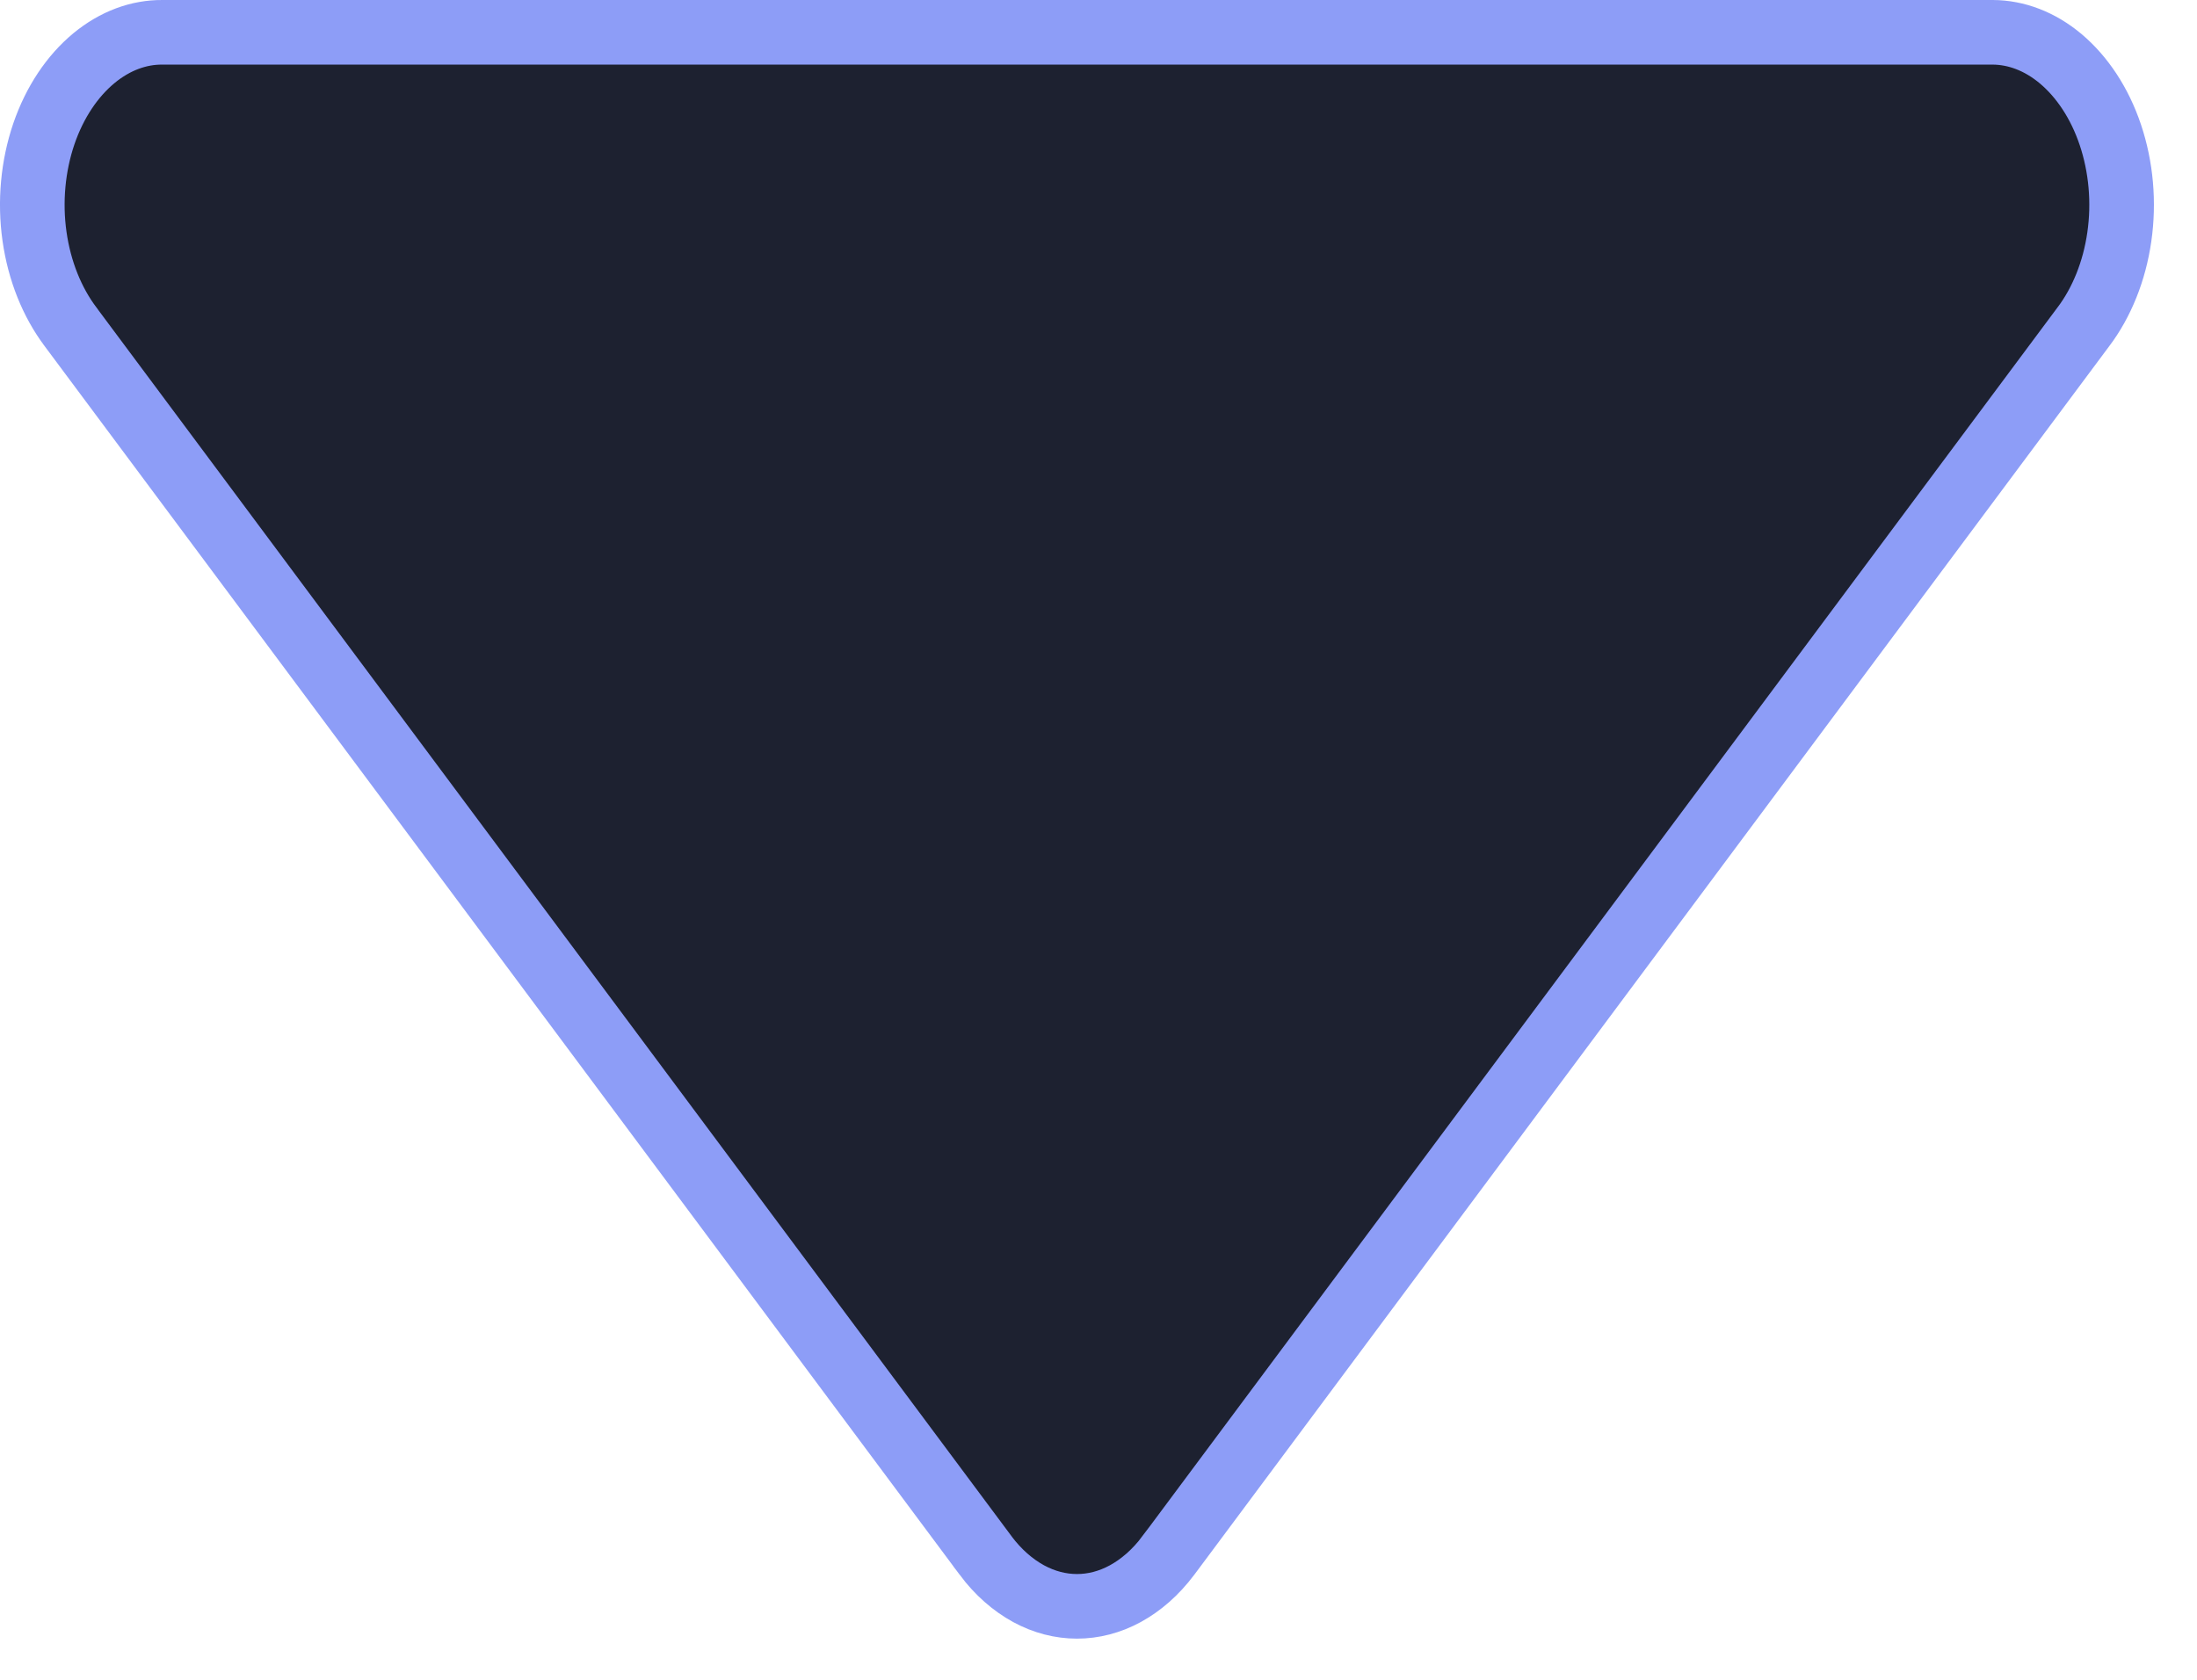 <svg width="34" height="26" viewBox="0 0 34 26" fill="none" xmlns="http://www.w3.org/2000/svg">
<path d="M2.514 0.5V0.5H2.518H30.84C31.201 0.502 31.567 0.637 31.893 0.911C32.221 1.188 32.493 1.592 32.659 2.087C32.825 2.581 32.875 3.131 32.798 3.665C32.722 4.199 32.525 4.682 32.243 5.057L32.241 5.059L18.081 24.076C18.081 24.077 18.08 24.077 18.08 24.077C17.885 24.337 17.657 24.535 17.415 24.667C17.173 24.799 16.919 24.863 16.667 24.863C16.415 24.863 16.161 24.799 15.918 24.667C15.676 24.535 15.448 24.337 15.253 24.077C15.253 24.077 15.253 24.077 15.253 24.076L1.092 5.059L1.092 5.059L1.091 5.057C0.807 4.68 0.61 4.195 0.534 3.658C0.458 3.121 0.51 2.569 0.678 2.074C0.847 1.579 1.122 1.175 1.453 0.901C1.782 0.629 2.151 0.497 2.514 0.5Z" fill="#1D2130" stroke="#8D9DF7"/>
</svg>
